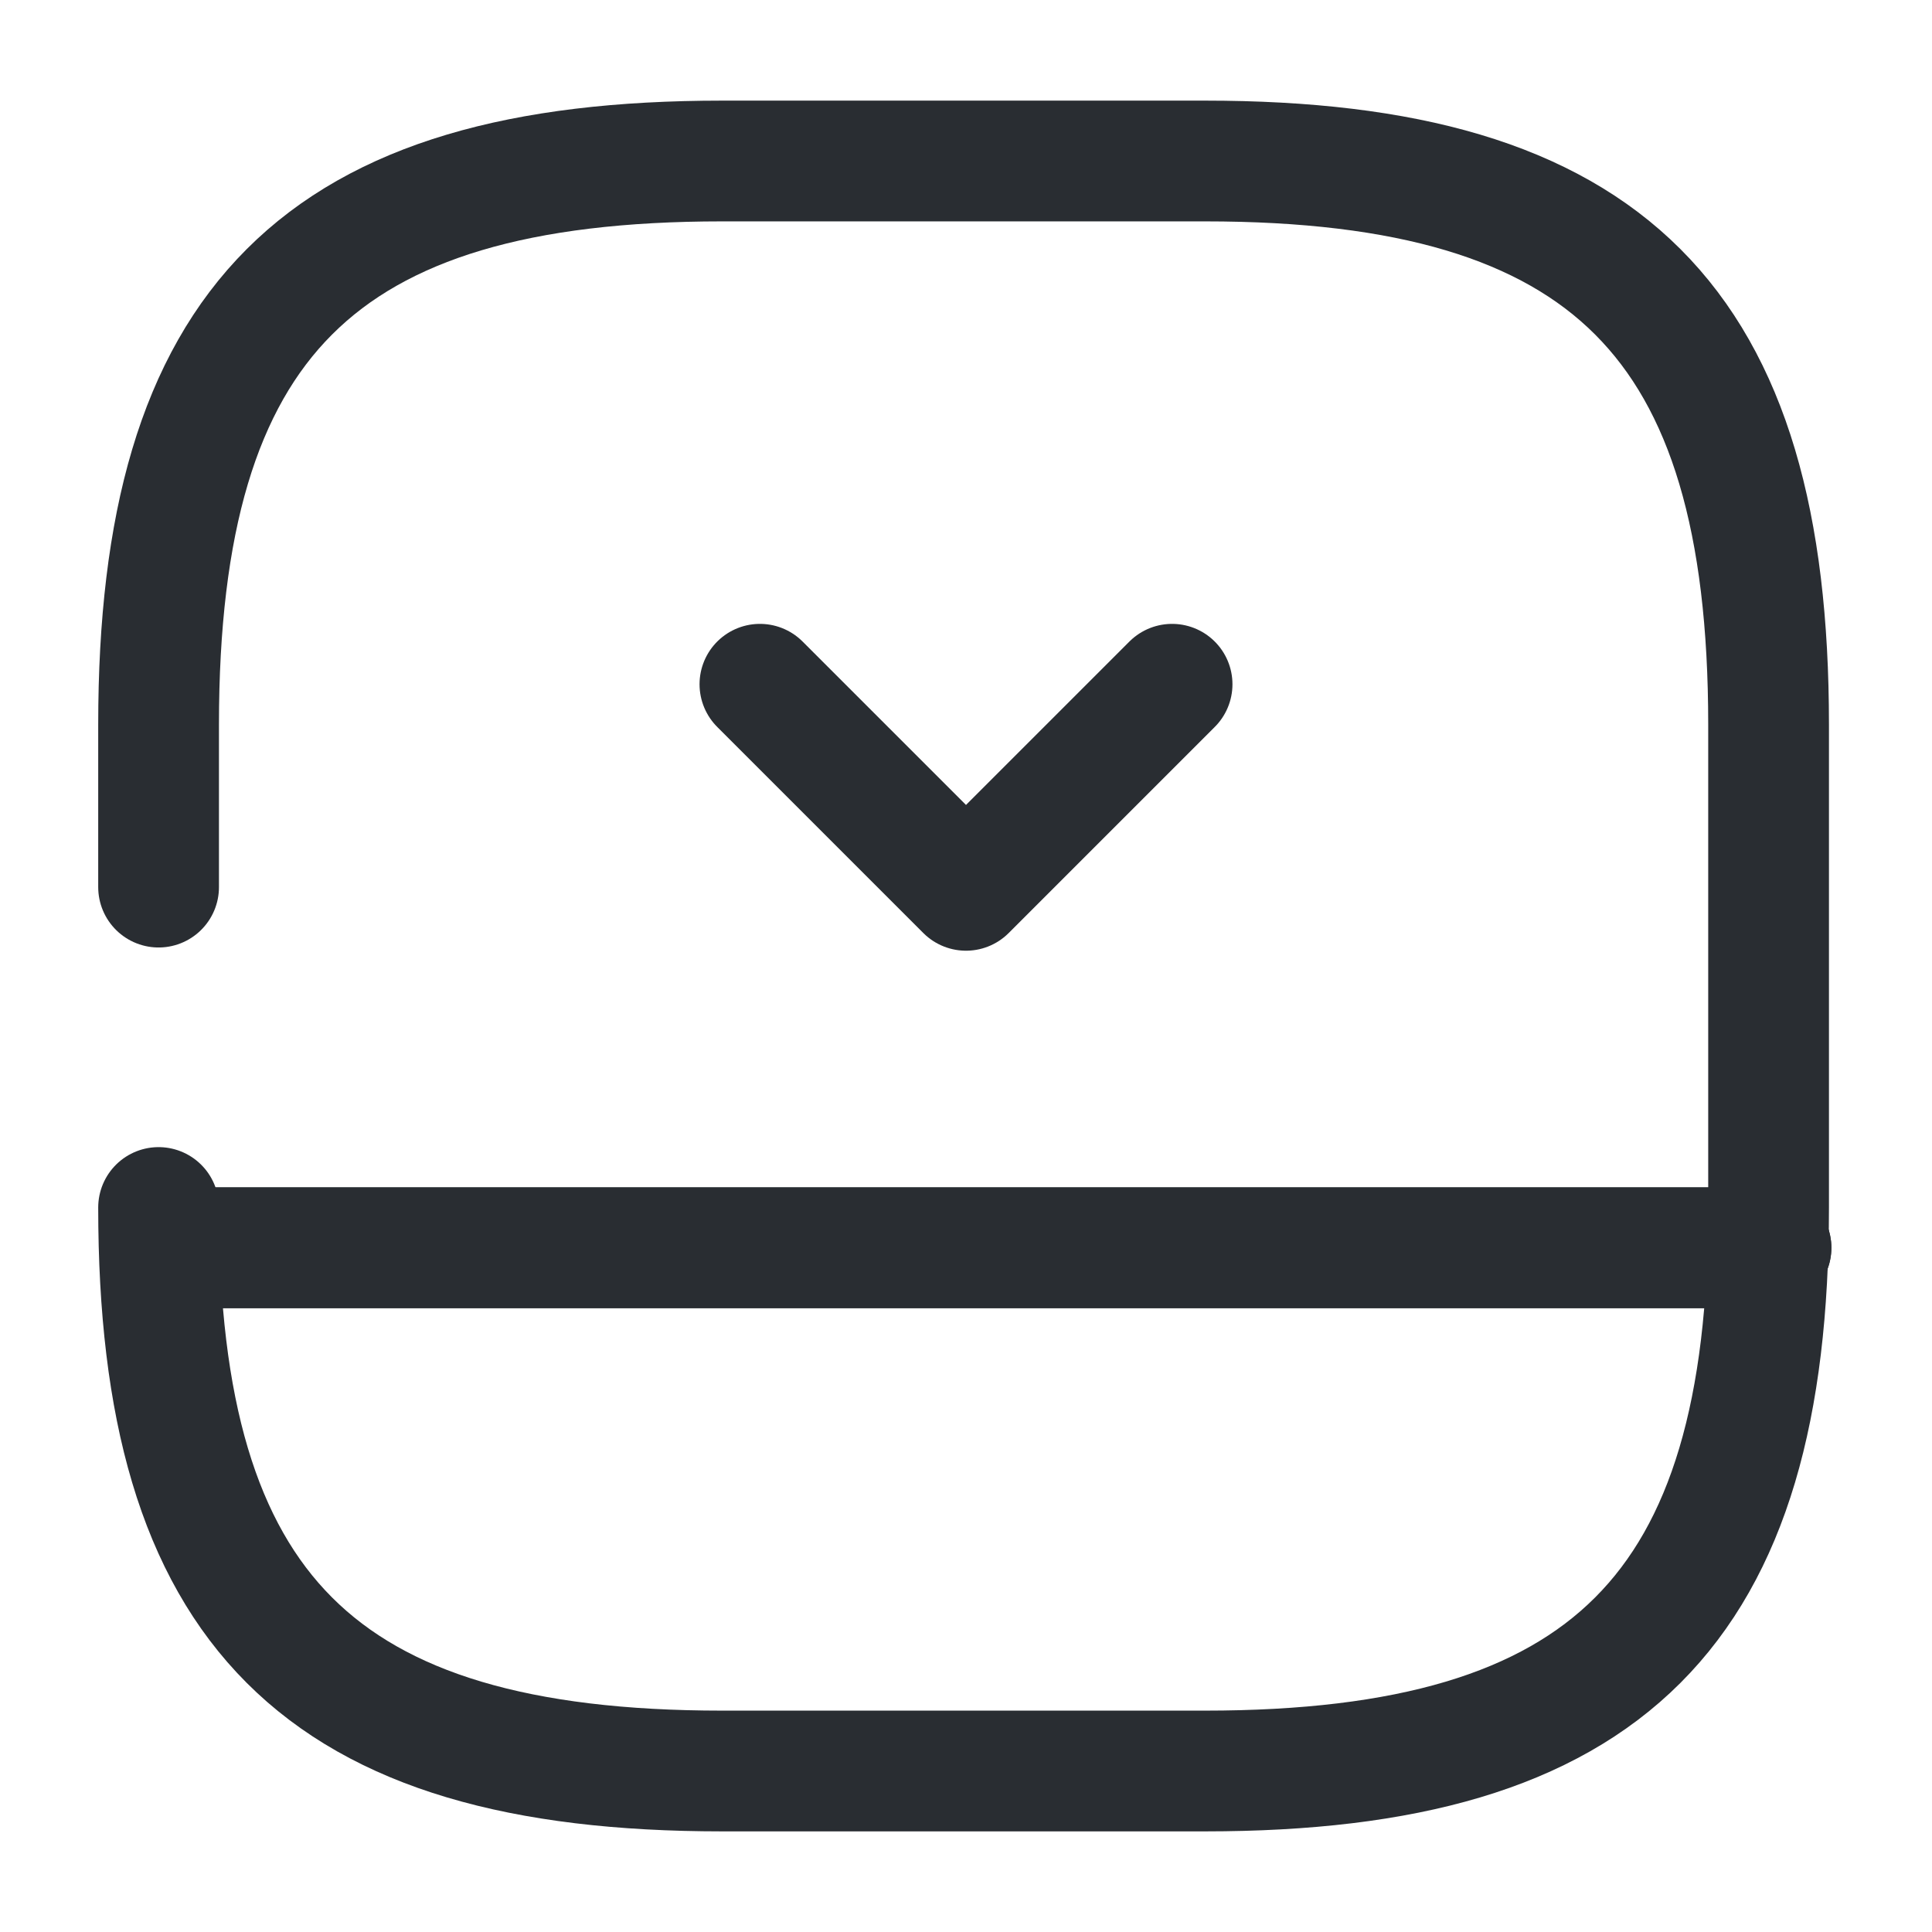 <svg width="24" height="24" viewBox="0 0 24 24" fill="none" xmlns="http://www.w3.org/2000/svg">
<path d="M22 15.5H2" stroke="#292D32" stroke-width="1.5" stroke-linecap="round" stroke-linejoin="round"/>
<path d="M14.56 8.5L12 11.06L9.44 8.5" stroke="#292D32" stroke-width="1.5" stroke-linecap="round" stroke-linejoin="round"/>
<path d="M22 15.5H2" stroke="#292D32" stroke-width="1.5" stroke-linecap="round" stroke-linejoin="round"/>
<path d="M1.97 11.02V9C1.97 4 3.97 2 8.97 2H14.97C19.97 2 21.97 4 21.97 9V15C21.97 20 19.97 22 14.97 22H8.97C3.97 22 1.97 20 1.97 15" stroke="#292D32" stroke-width="1.5" stroke-linecap="round" stroke-linejoin="round"/>
</svg>
